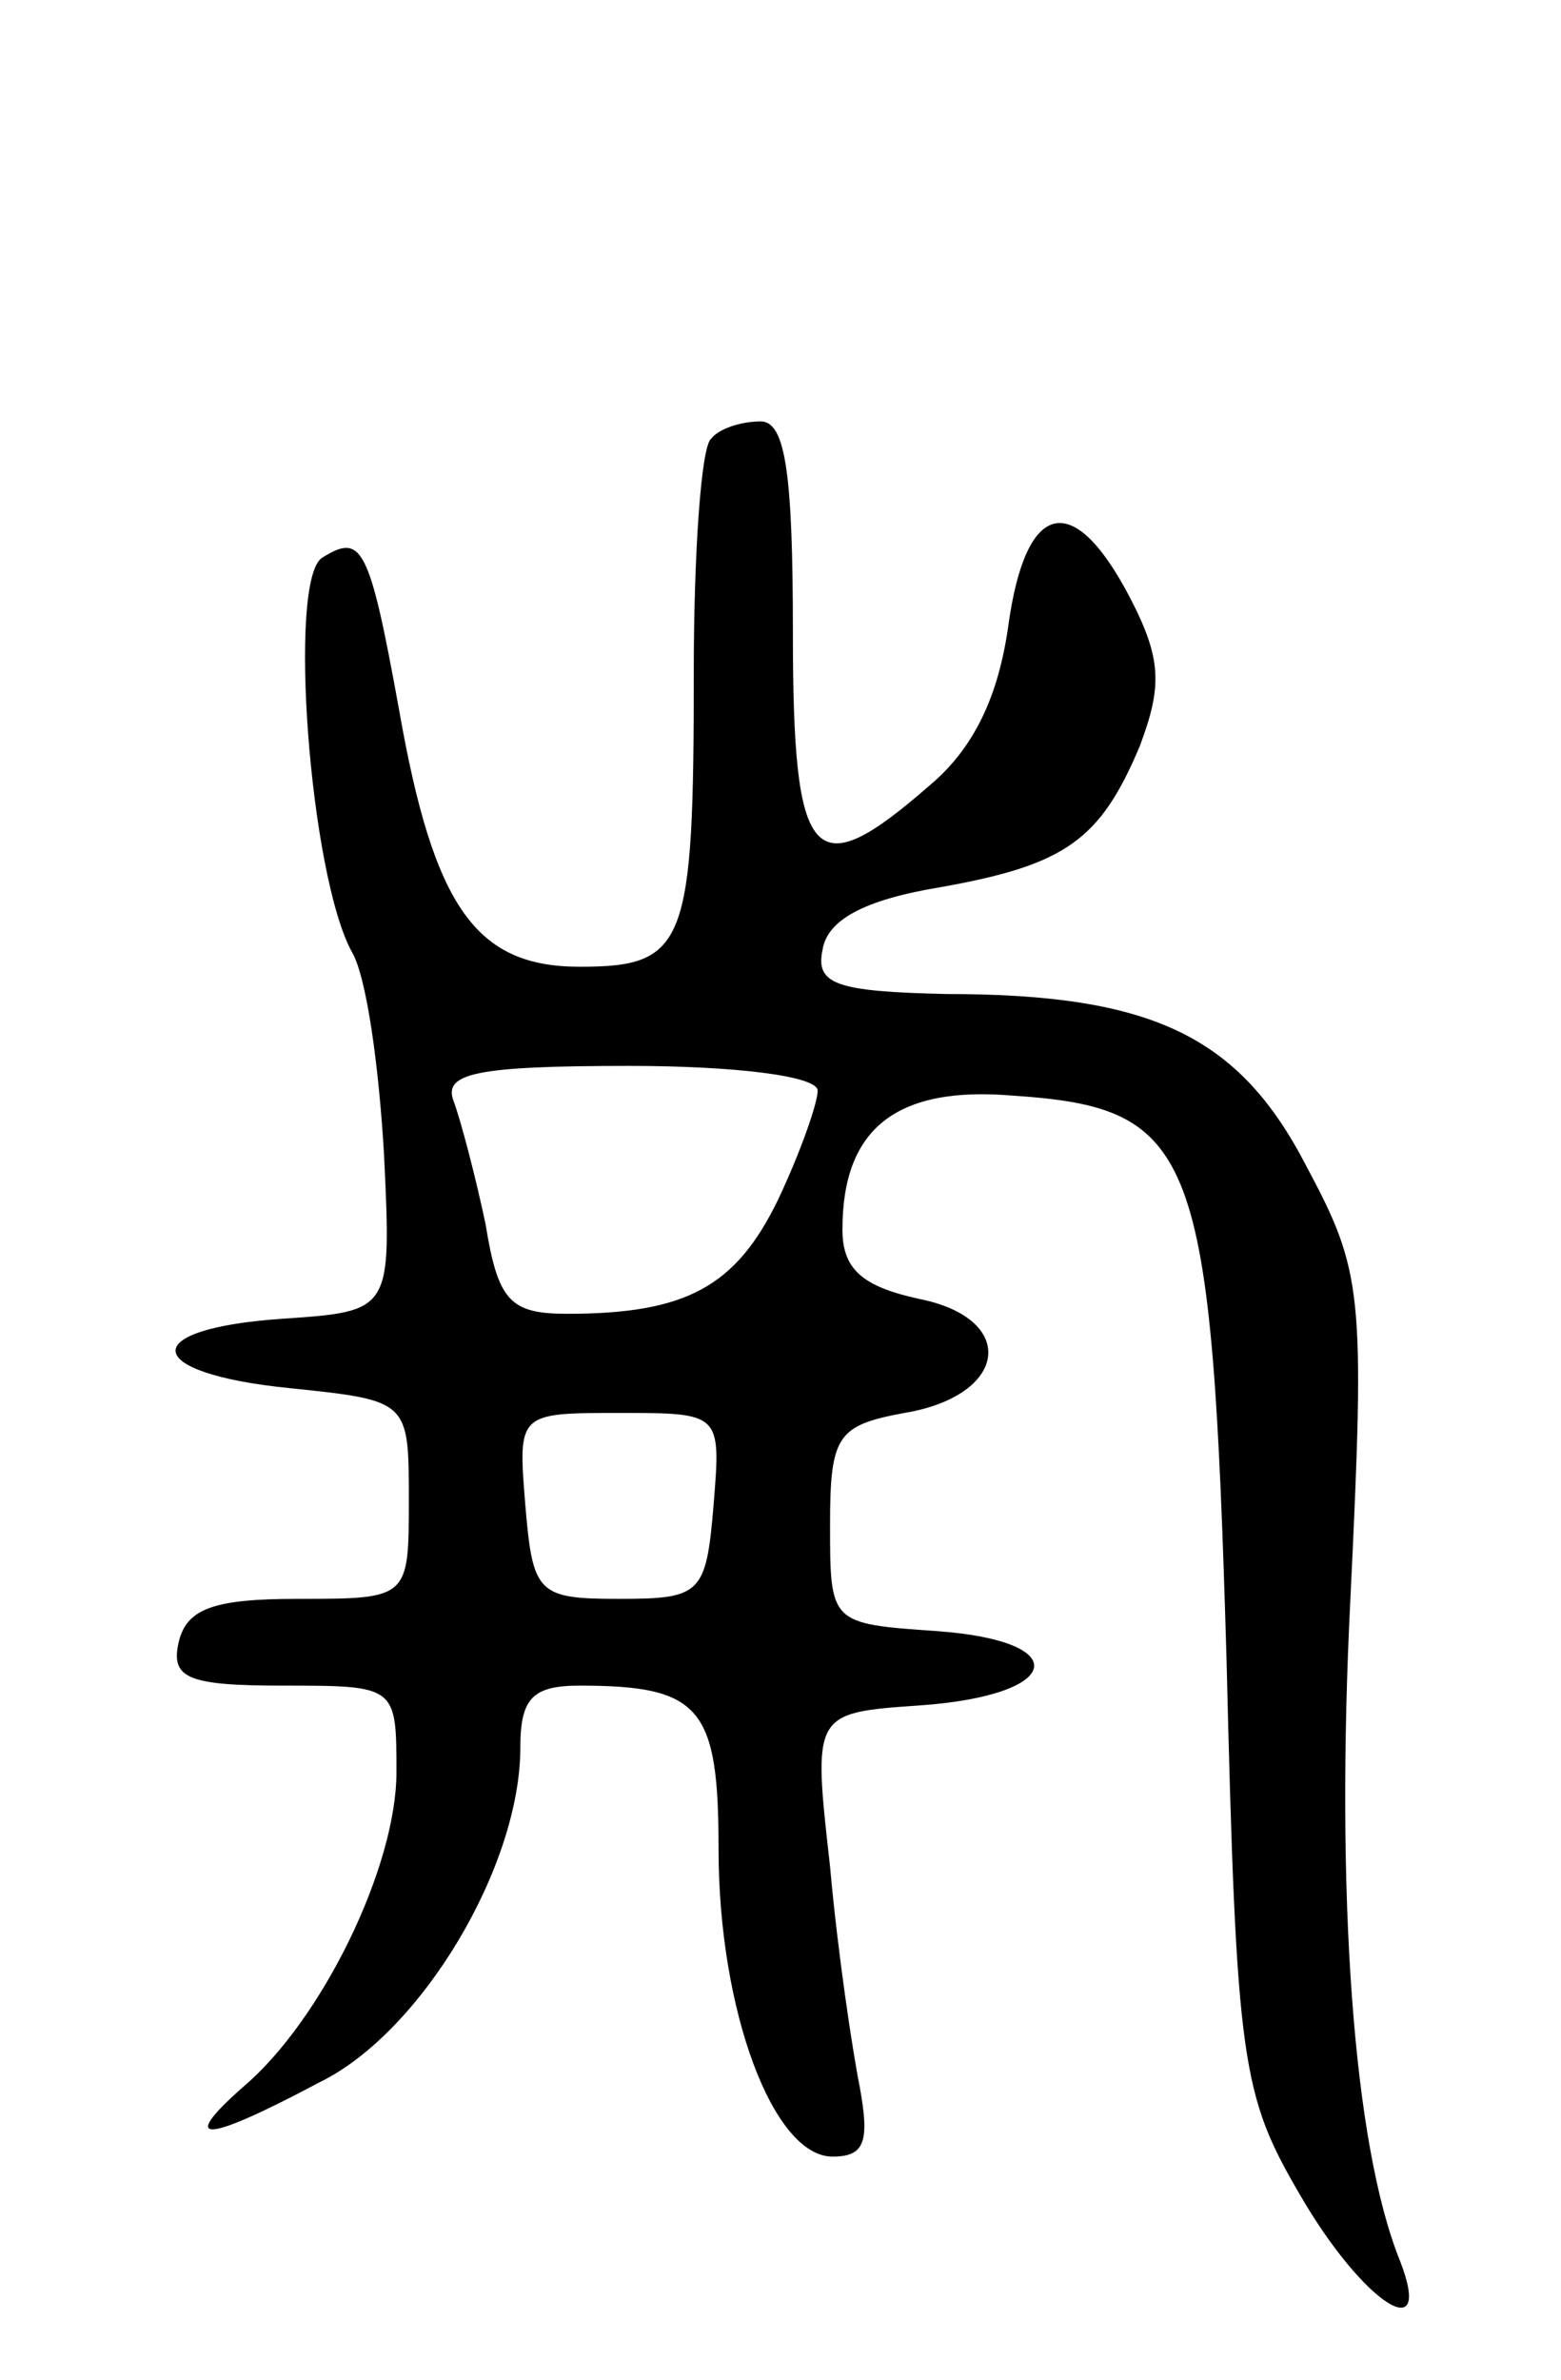 <svg version="1.0" xmlns="http://www.w3.org/2000/svg"
 width="63pt" height="96pt" viewBox="0 0 63 96"
 preserveAspectRatio="xMidYMid meet">
<g transform="translate(0,96) scale(0.1,-0.1)"
fill="#000000" stroke="none">
<path d="M287 783 c-4 -3 -7 -46 -7 -94 0 -110 -3 -119 -46 -119 -42 0 -59 24
-73 104 -12 66 -15 71 -31 61 -14 -9 -5 -128 12 -159 6 -10 11 -47 13 -82 3
-63 3 -63 -41 -66 -59 -4 -57 -22 3 -28 48 -5 48 -5 48 -45 0 -40 0 -40 -45
-40 -34 0 -45 -4 -48 -18 -3 -14 4 -17 42 -17 46 0 46 0 46 -35 0 -38 -30
-100 -62 -127 -26 -23 -16 -23 31 2 41 20 81 87 81 135 0 20 5 25 24 25 49 0
56 -9 56 -66 0 -65 22 -124 46 -124 13 0 15 6 11 28 -3 15 -9 55 -12 89 -7 62
-7 62 36 65 58 4 63 26 7 30 -43 3 -43 3 -43 43 0 36 3 40 30 45 42 7 46 38 6
46 -23 5 -31 12 -31 28 0 41 22 58 69 54 74 -5 80 -22 86 -227 4 -164 6 -176
30 -217 25 -43 54 -62 40 -26 -19 47 -26 148 -20 267 6 124 5 132 -18 175 -27
52 -62 69 -145 69 -45 1 -53 4 -50 18 2 12 17 20 47 25 51 9 65 19 81 57 9 24
9 35 -4 60 -23 44 -42 39 -49 -11 -4 -29 -14 -50 -32 -65 -47 -41 -55 -32 -55
62 0 64 -3 85 -13 85 -8 0 -17 -3 -20 -7z m43 -263 c0 -5 -7 -25 -16 -44 -17
-35 -37 -46 -85 -46 -23 0 -28 5 -33 36 -4 19 -10 42 -13 50 -4 11 9 14 71 14
42 0 76 -4 76 -10z m-42 -167 c-3 -36 -5 -38 -38 -38 -33 0 -35 2 -38 38 -3
37 -3 37 38 37 41 0 41 0 38 -37z"/>
</g>
</svg>
